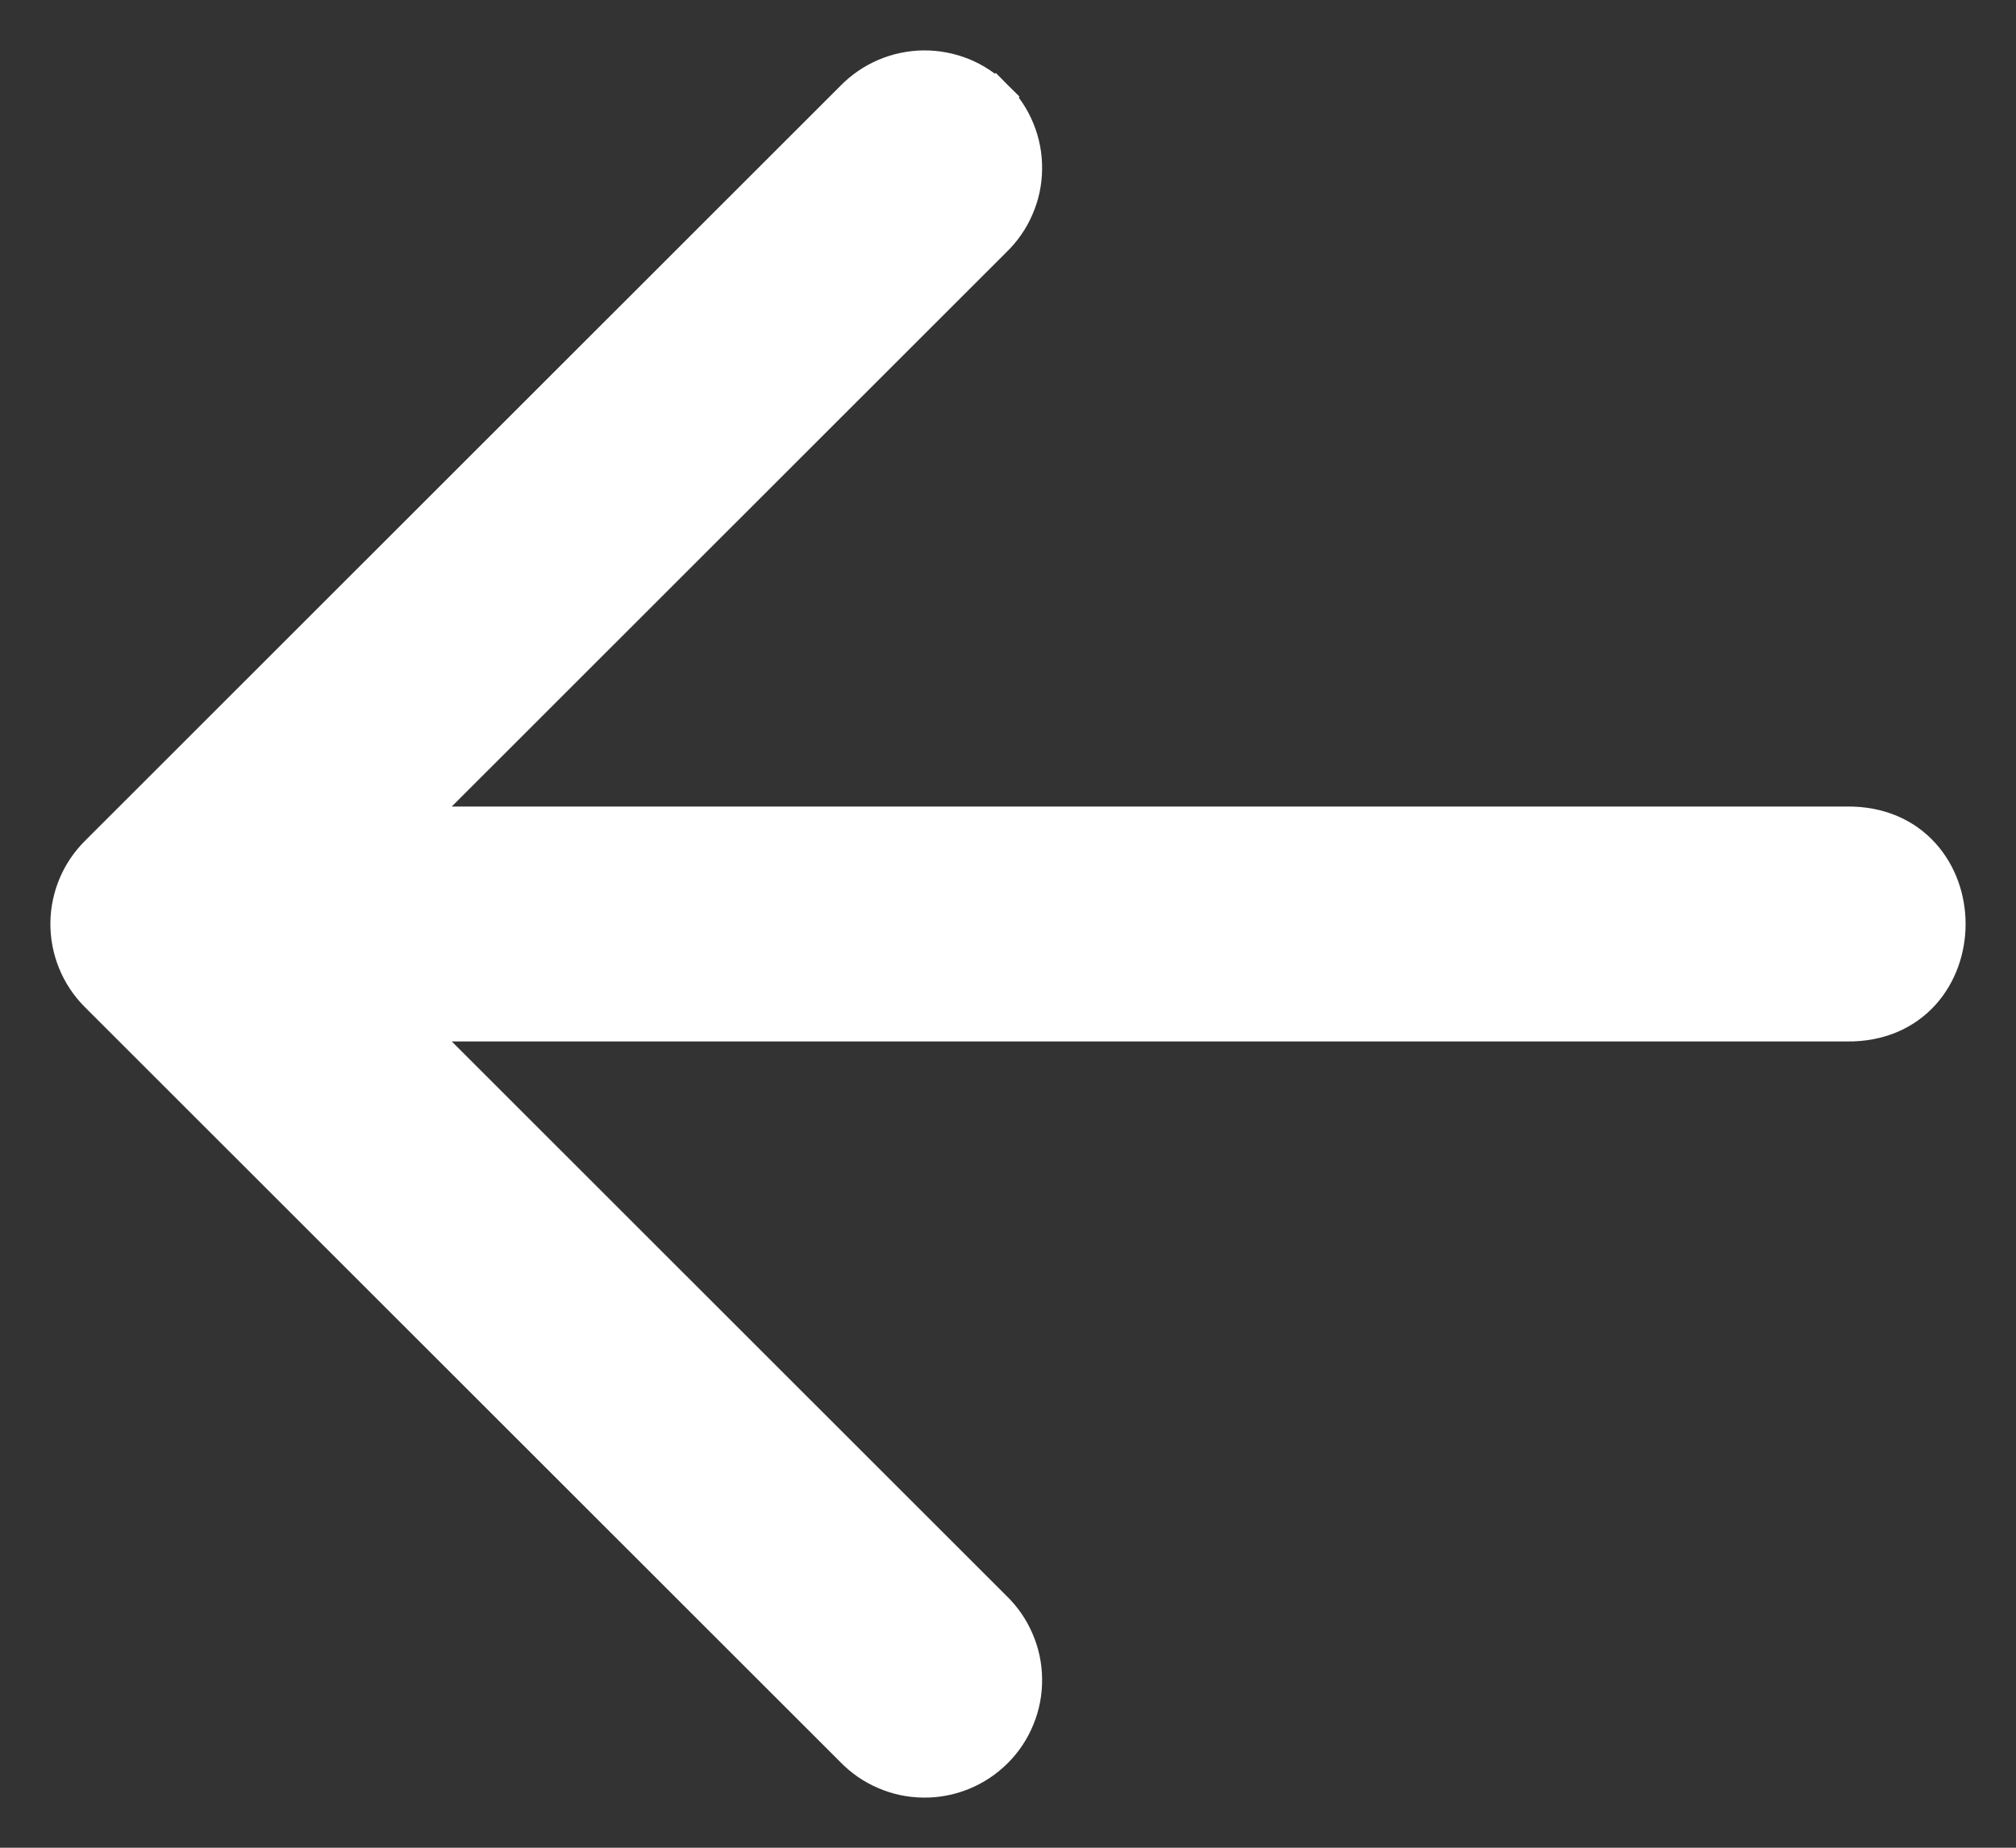 <svg width="24" height="22" viewBox="0 0 24 22" fill="none" xmlns="http://www.w3.org/2000/svg">
<rect x="0" y="0" width="24" height="22" fill="#333333" stroke="none"/>
<path d="M0.8 10.986L0.8 10.983L0.8 10.983C0.805 10.671 0.931 10.374 1.152 10.154L10.144 1.166C10.255 1.052 10.386 0.961 10.532 0.898C10.679 0.835 10.836 0.802 10.996 0.8C11.155 0.799 11.313 0.829 11.461 0.889C11.608 0.949 11.742 1.038 11.855 1.151L11.714 1.292L11.855 1.151C11.968 1.264 12.057 1.398 12.117 1.545C12.178 1.693 12.208 1.851 12.206 2.01C12.205 2.17 12.172 2.327 12.108 2.473C12.046 2.619 11.954 2.751 11.84 2.861L4.895 9.803L21.985 9.803C22.377 9.798 22.686 9.943 22.895 10.176C23.101 10.405 23.2 10.707 23.2 11.002C23.2 11.296 23.101 11.598 22.895 11.828C22.686 12.06 22.377 12.206 21.985 12.2L4.895 12.2L11.84 19.142C11.954 19.252 12.046 19.384 12.108 19.53C12.172 19.676 12.205 19.834 12.206 19.993C12.208 20.152 12.178 20.311 12.117 20.458C12.057 20.606 11.968 20.74 11.855 20.852C11.742 20.965 11.608 21.054 11.461 21.114C11.313 21.175 11.155 21.205 10.996 21.203C10.836 21.202 10.679 21.169 10.532 21.105C10.386 21.043 10.255 20.952 10.144 20.837L1.152 11.85C1.038 11.736 0.948 11.601 0.888 11.452C0.828 11.304 0.798 11.146 0.8 10.986H0.8Z" fill="white" stroke="white" stroke-width="0.4"/>
</svg>
